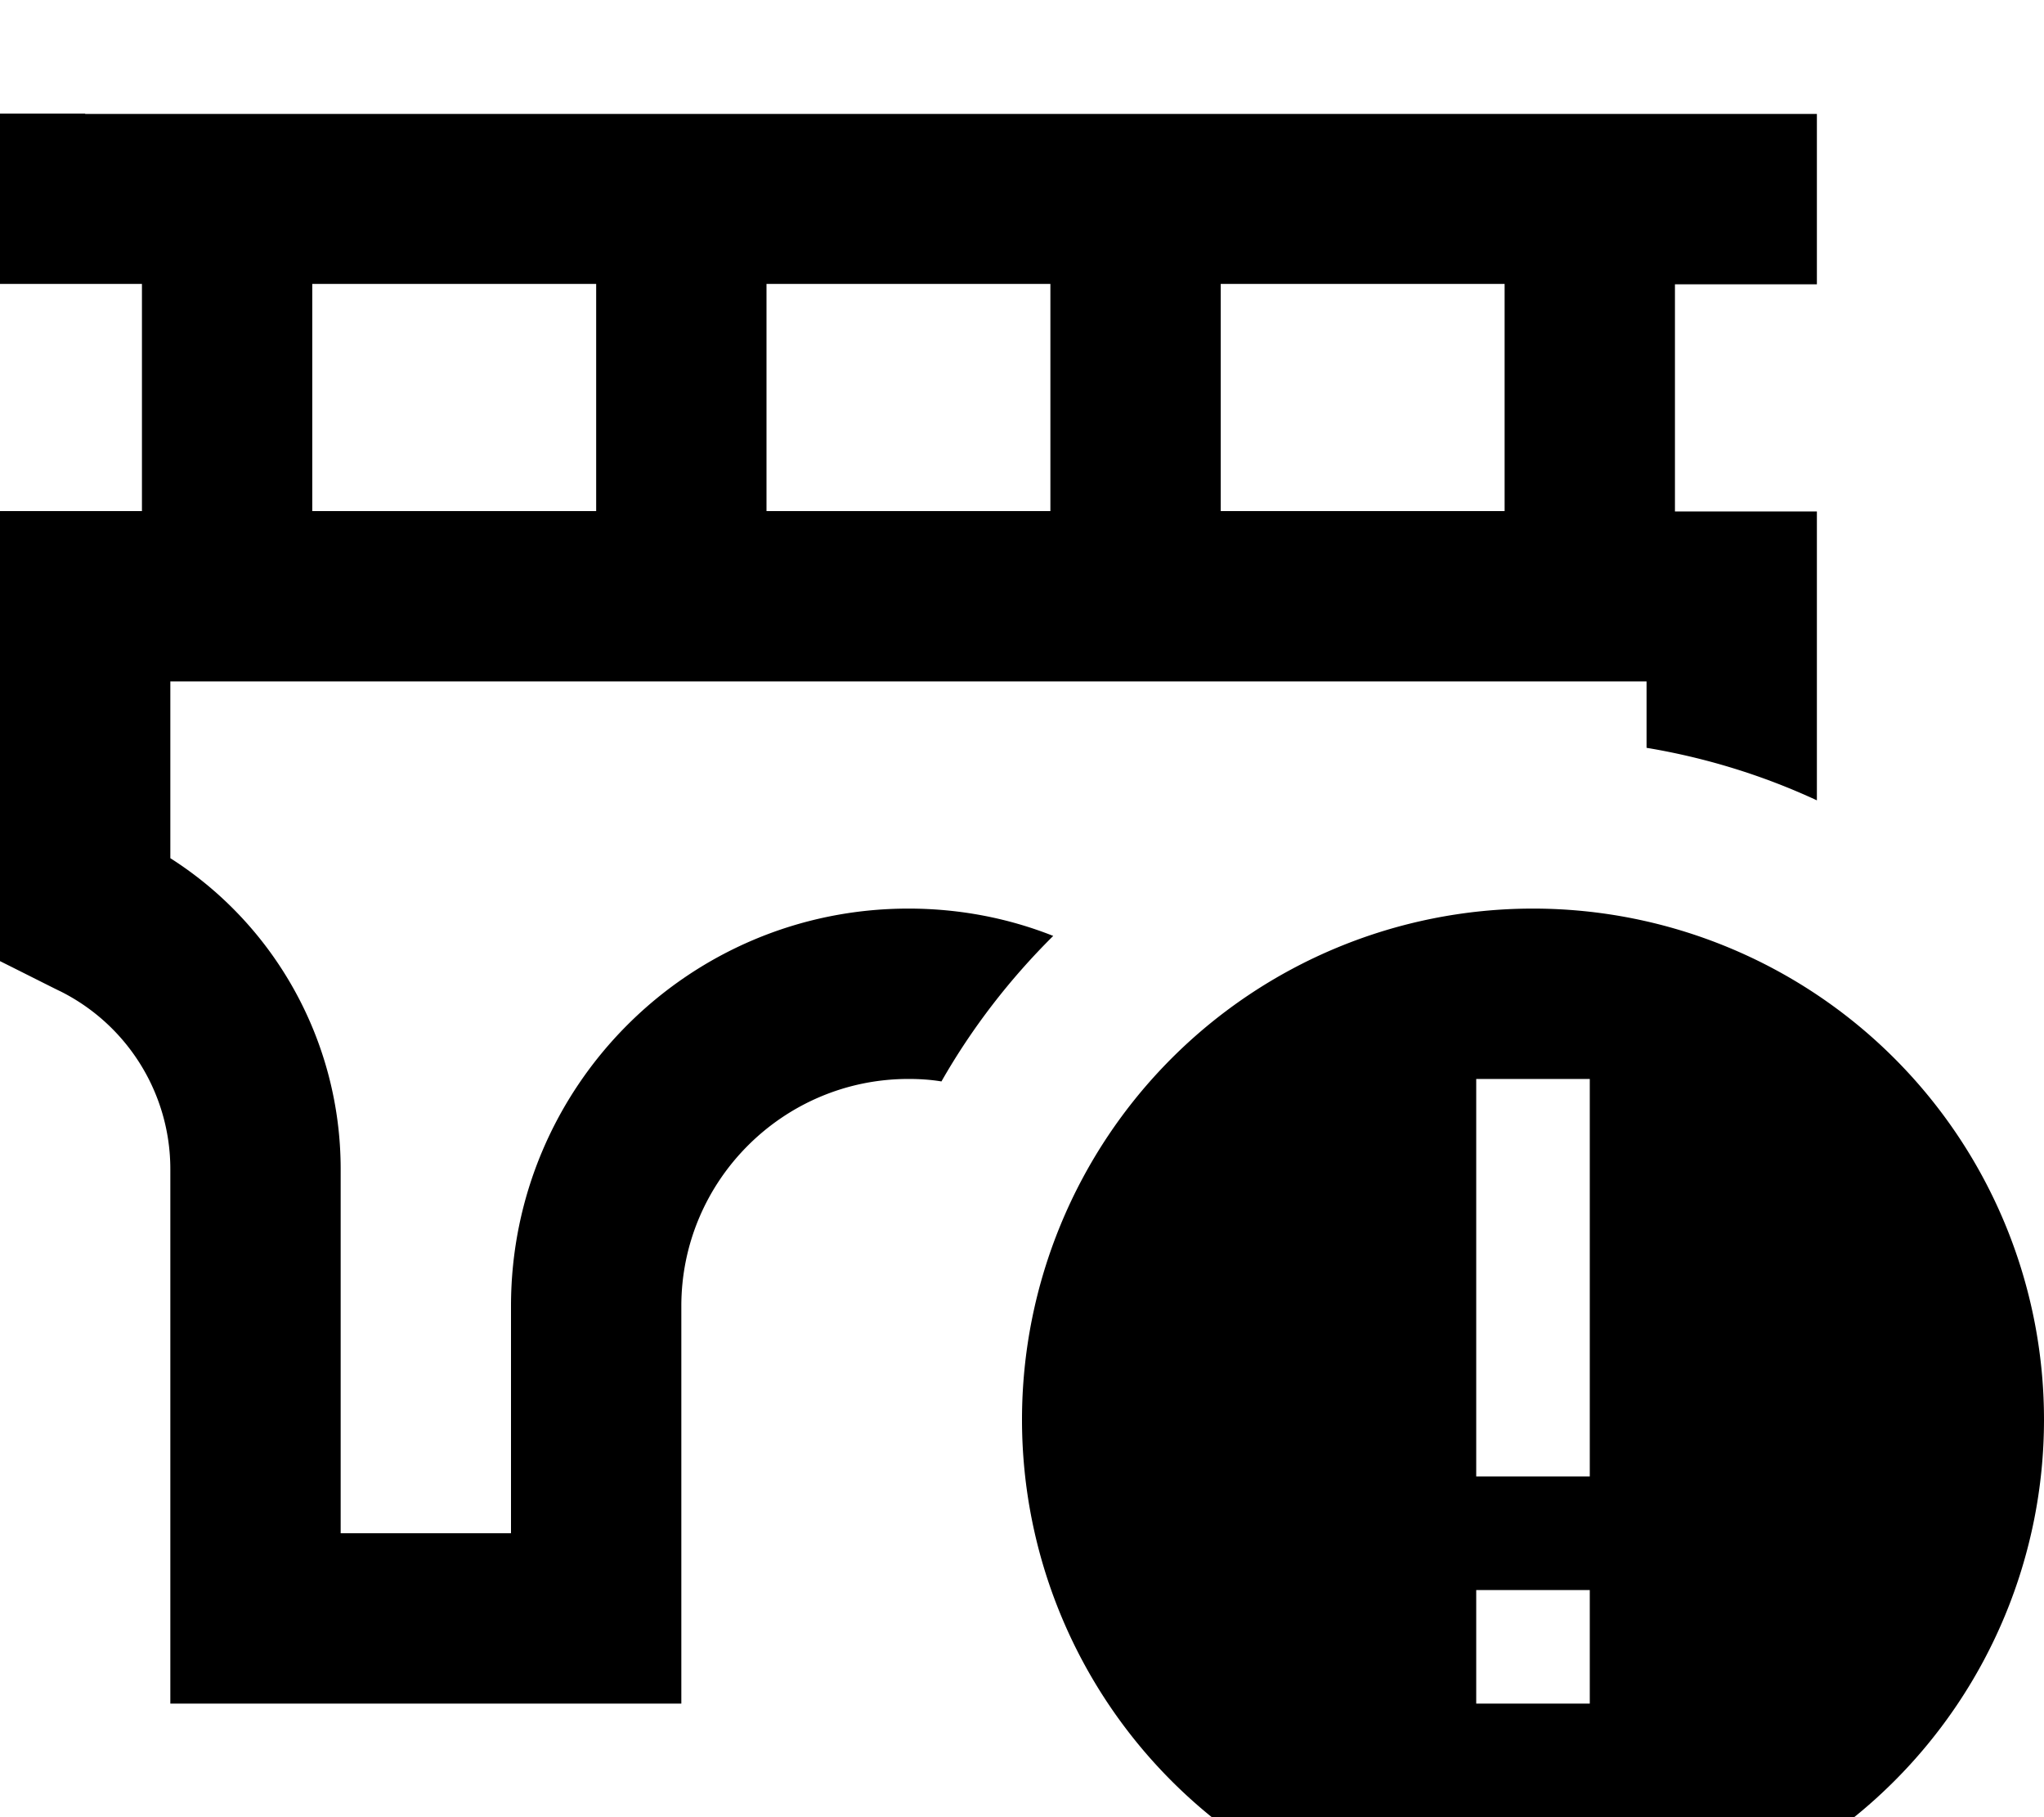 <svg xmlns="http://www.w3.org/2000/svg" viewBox="0 0 576 512"><!--! Font Awesome Pro 7.0.1 by @fontawesome - https://fontawesome.com License - https://fontawesome.com/license (Commercial License) Copyright 2025 Fonticons, Inc. --><path fill="currentColor" d="M24 32l-24 0 0 48 40 0 0 64-40 0 0 126.8c10.4 5.2 16.1 8.1 17 8.5 19 9.5 31 28.9 31 50.1l0 150.6 144 0 0-112c0-35.3 28.7-64 64-64 3.2 0 6.3 .2 9.3 .7 8.6-15.1 19.3-28.9 31.5-41-12.6-5-26.4-7.7-40.8-7.7-61.9 0-112 50.1-112 112l0 64-48 0 0-102.6c0-35.7-18.3-68.7-48-87.6l0-49.8 416 0 0 18.7c16.8 2.8 32.9 7.8 48 14.8l0-81.4-40 0 0-64 40 0 0-48-488 0zM424 80l0 64-80 0 0-64 80 0zM296 80l0 64-80 0 0-64 80 0zM168 80l0 64-80 0 0-64 80 0zM432 544a144 144 0 1 0 0-288 144 144 0 1 0 0 288zm16-64l-32 0 0-32 32 0 0 32zm0-176l0 112-32 0 0-112 32 0z"/></svg>